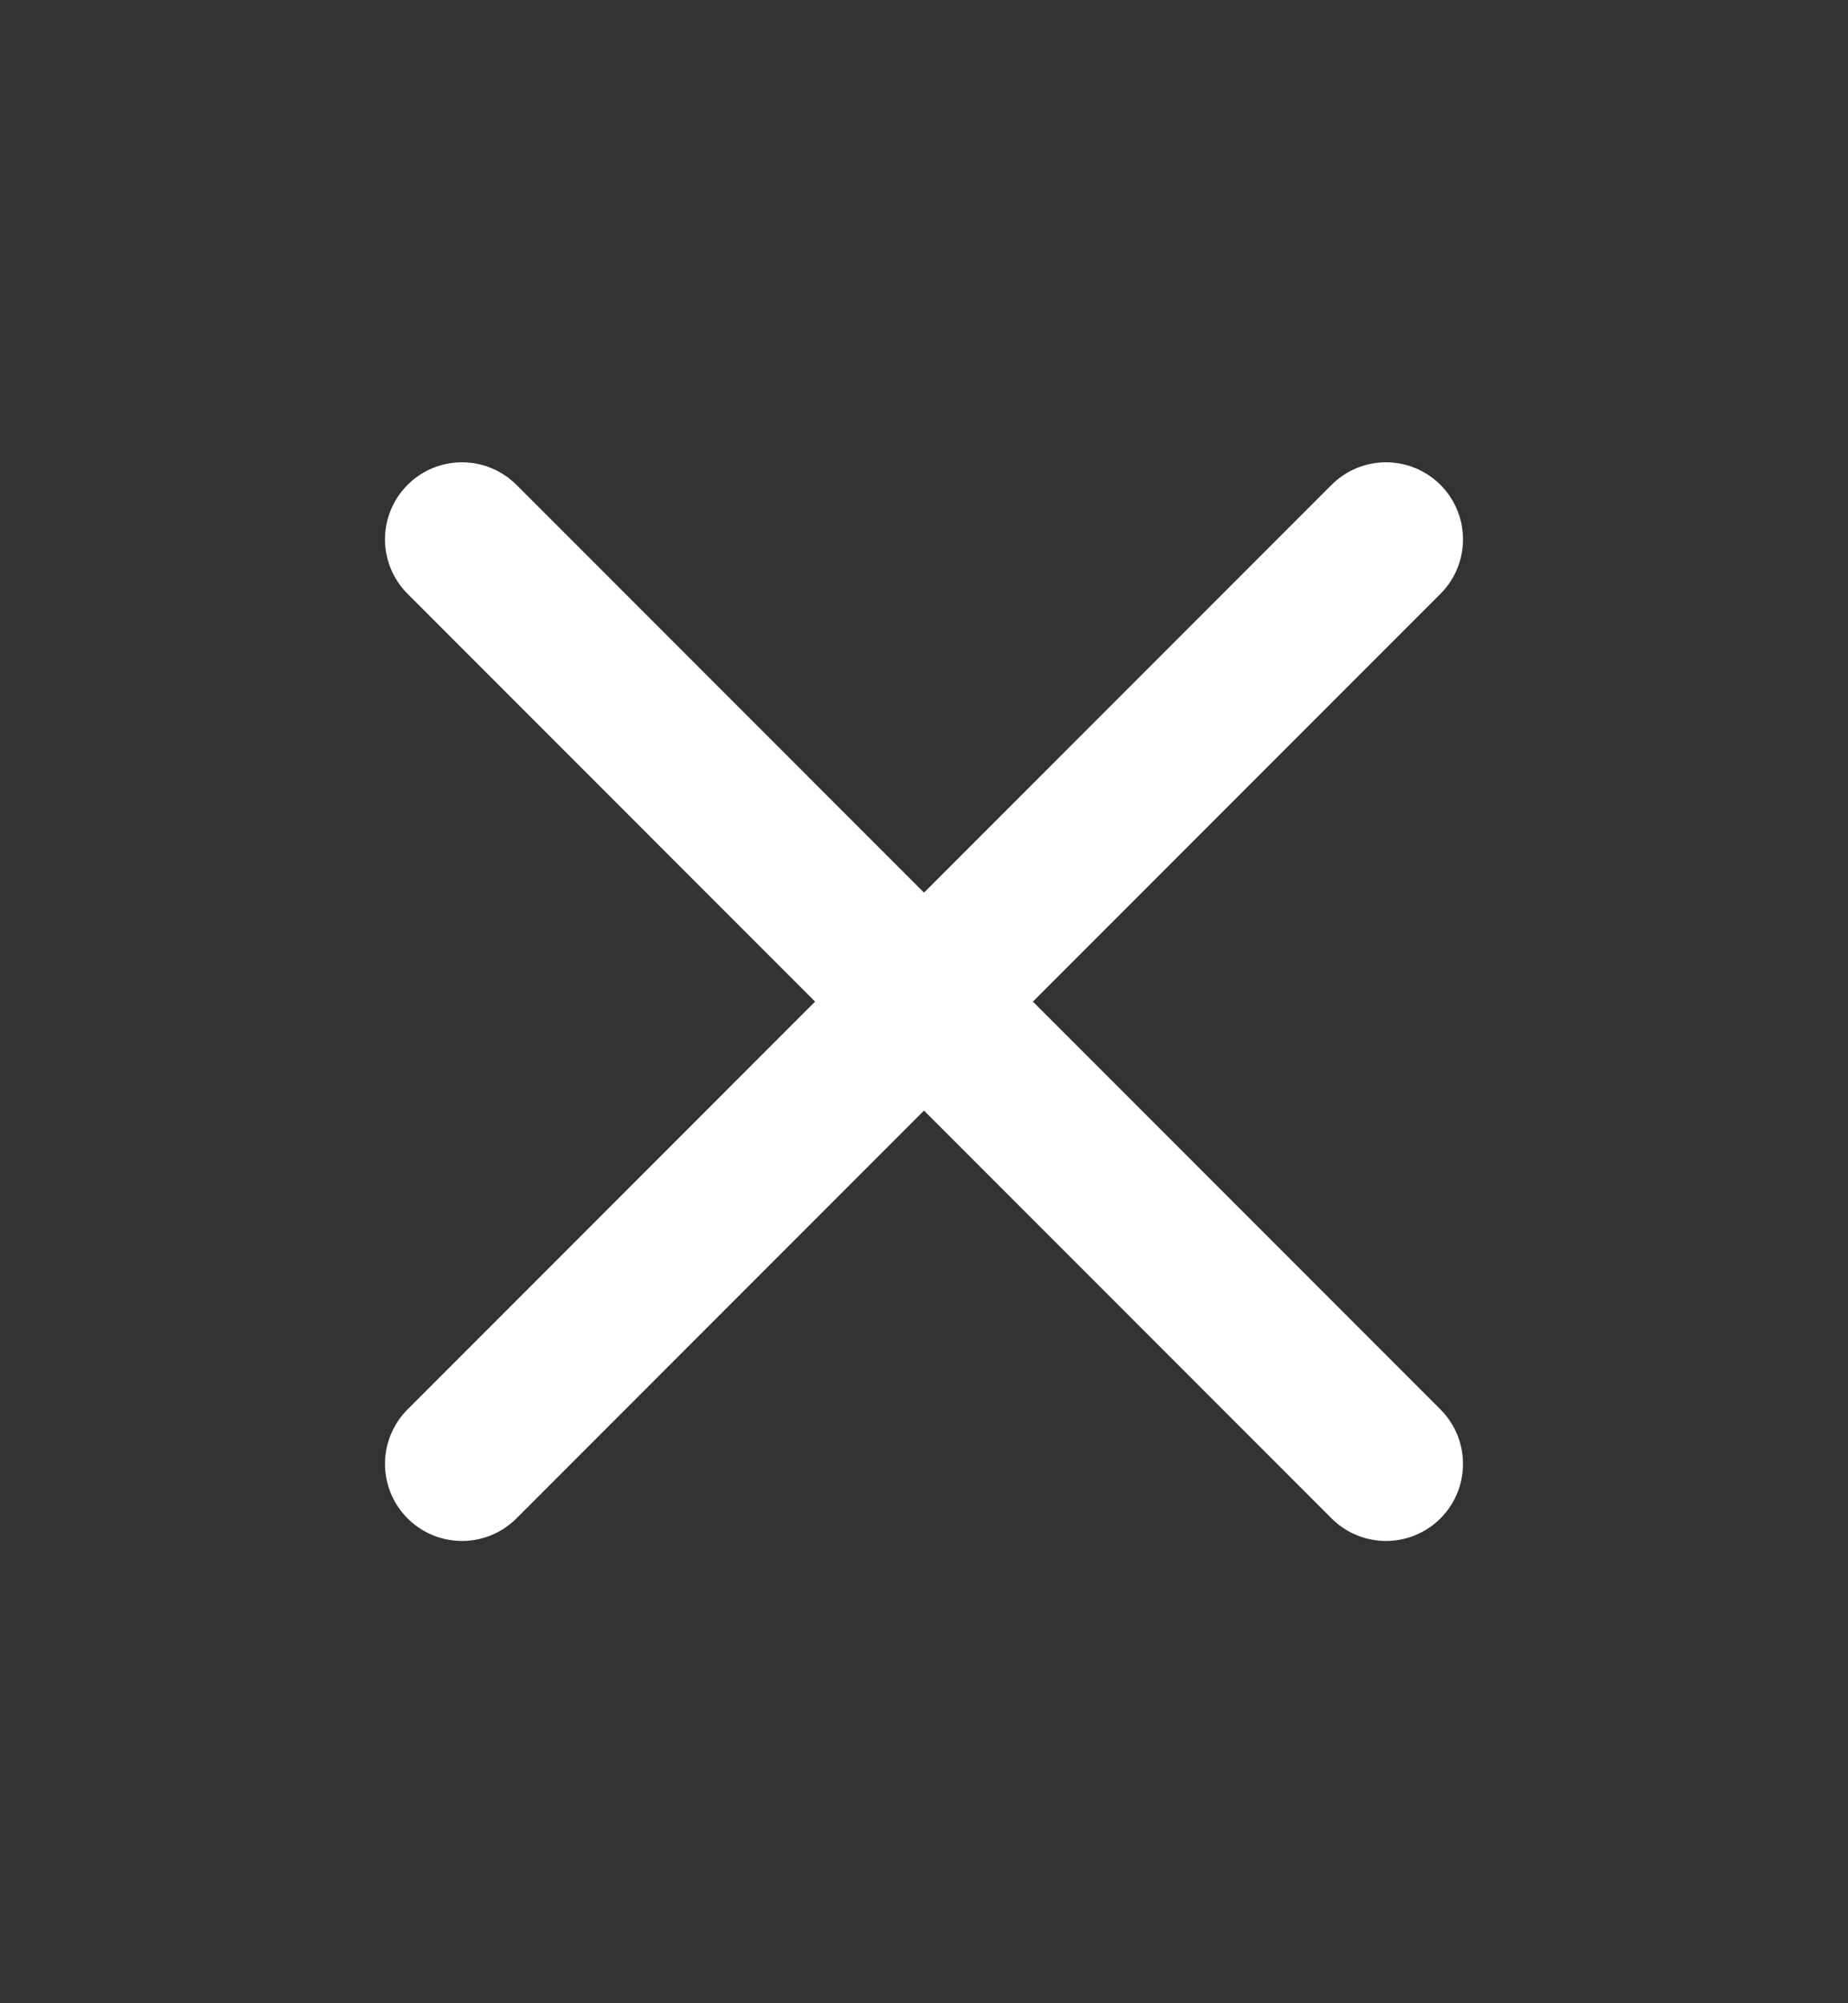 <svg width="12" height="13" fill="none" xmlns="http://www.w3.org/2000/svg"><rect width="100%" height="100%" fill="#333333" stroke="none"/><path d="m9 3.5-6 6m0-6 6 6" stroke="#fff" stroke-linecap="round" stroke-linejoin="round"/></svg>
